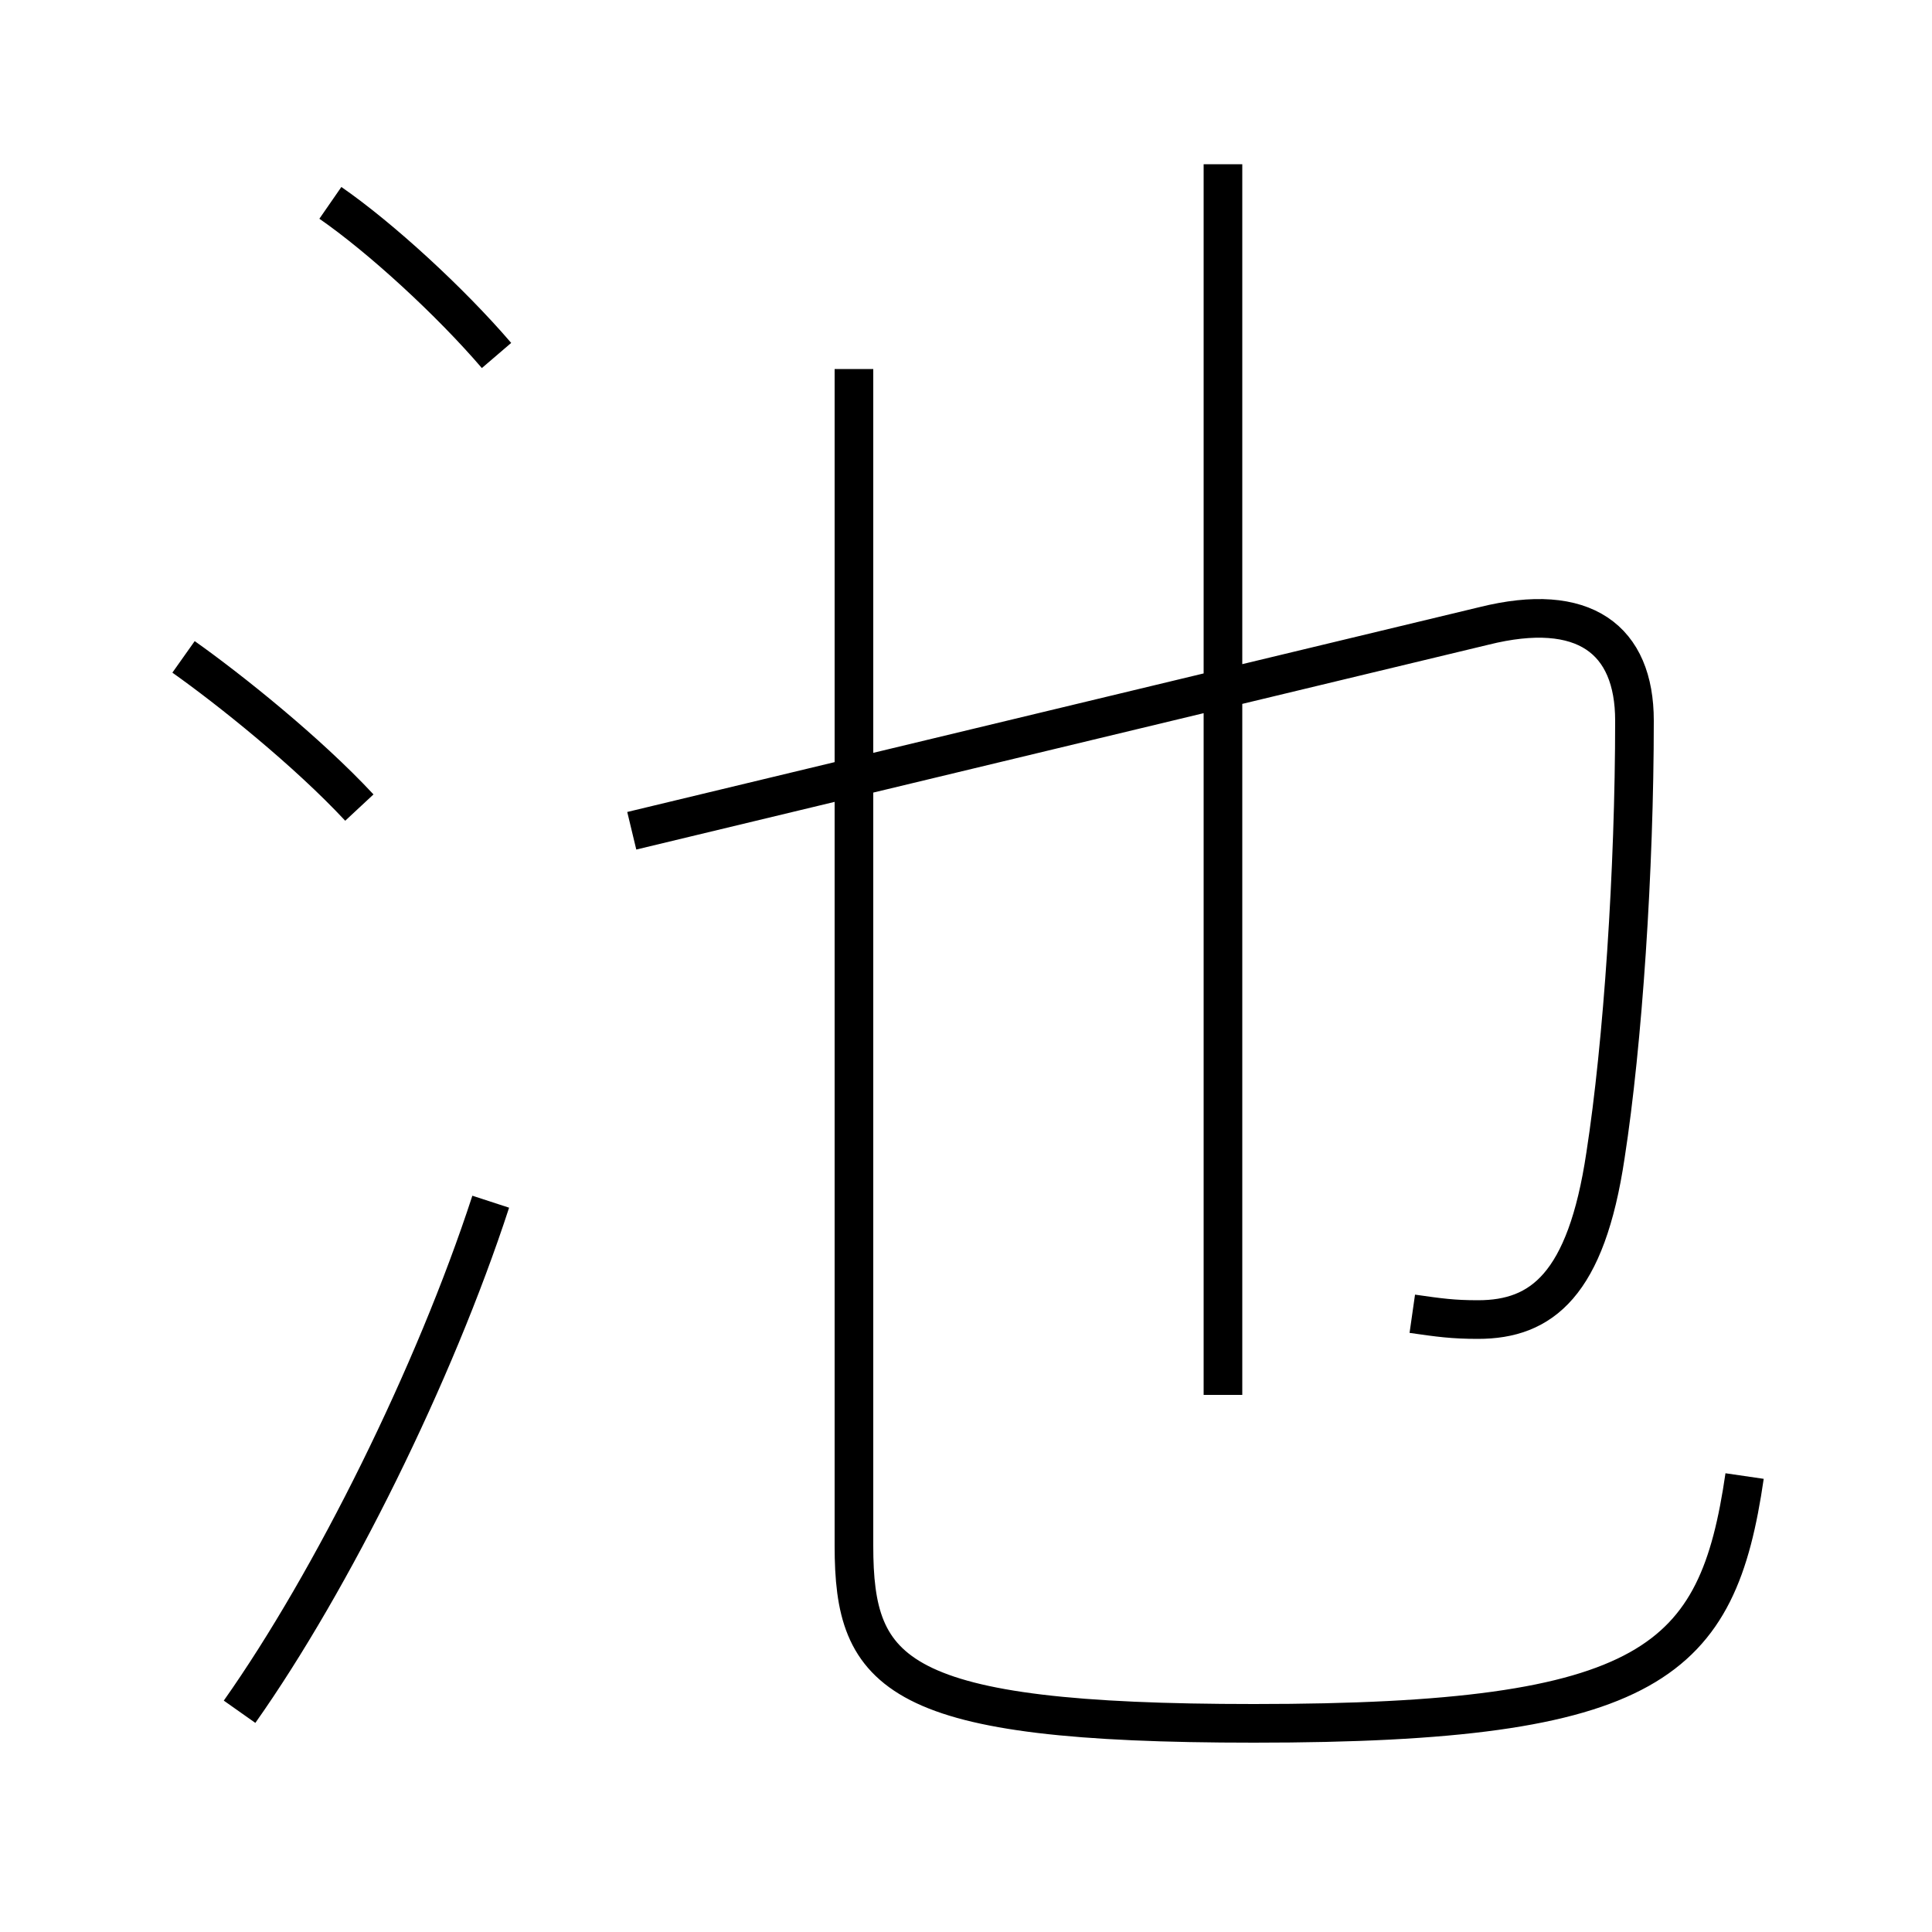 <?xml version='1.0' encoding='utf8'?>
<svg viewBox="0.0 -6.0 50.0 50.0" version="1.1" xmlns="http://www.w3.org/2000/svg">
<rect x="0.0" y="-6.0" width="50.0" height="50.0" fill="#808080" stroke="none"/>
<rect x="-1000" y="-1000" width="2000" height="2000" stroke="white" fill="white"/>
<g style="fill:white;stroke:#000000;  stroke-width:1">
<path d="M 45.15 -5.8 C 44.45 -1.0 42.8 0.6 32.45 0.6 C 23.15 0.6 22.1 -0.65 22.1 -4.0 L 22.1 -34.45 M 6.2 0.3 C 8.6 -3.1 11.25 -8.45 12.7 -12.9 M 9.3 -23.1 C 7.95 -24.55 5.95 -26.15 4.75 -27.0 M 12.85 -34.8 C 11.65 -36.2 9.85 -37.85 8.55 -38.75 M 36.55 -10.0 C 37.25 -9.9 37.6 -9.85 38.25 -9.85 C 39.9 -9.85 41.05 -10.75 41.55 -14.1 C 42.0 -17.0 42.3 -21.5 42.3 -25.35 C 42.3 -27.45 41.0 -28.45 38.4 -27.8 L 16.35 -22.5 M 31.65 -7.9 L 31.65 -39.75" transform="translate(0.0 38.0)" />
</g>
</svg>